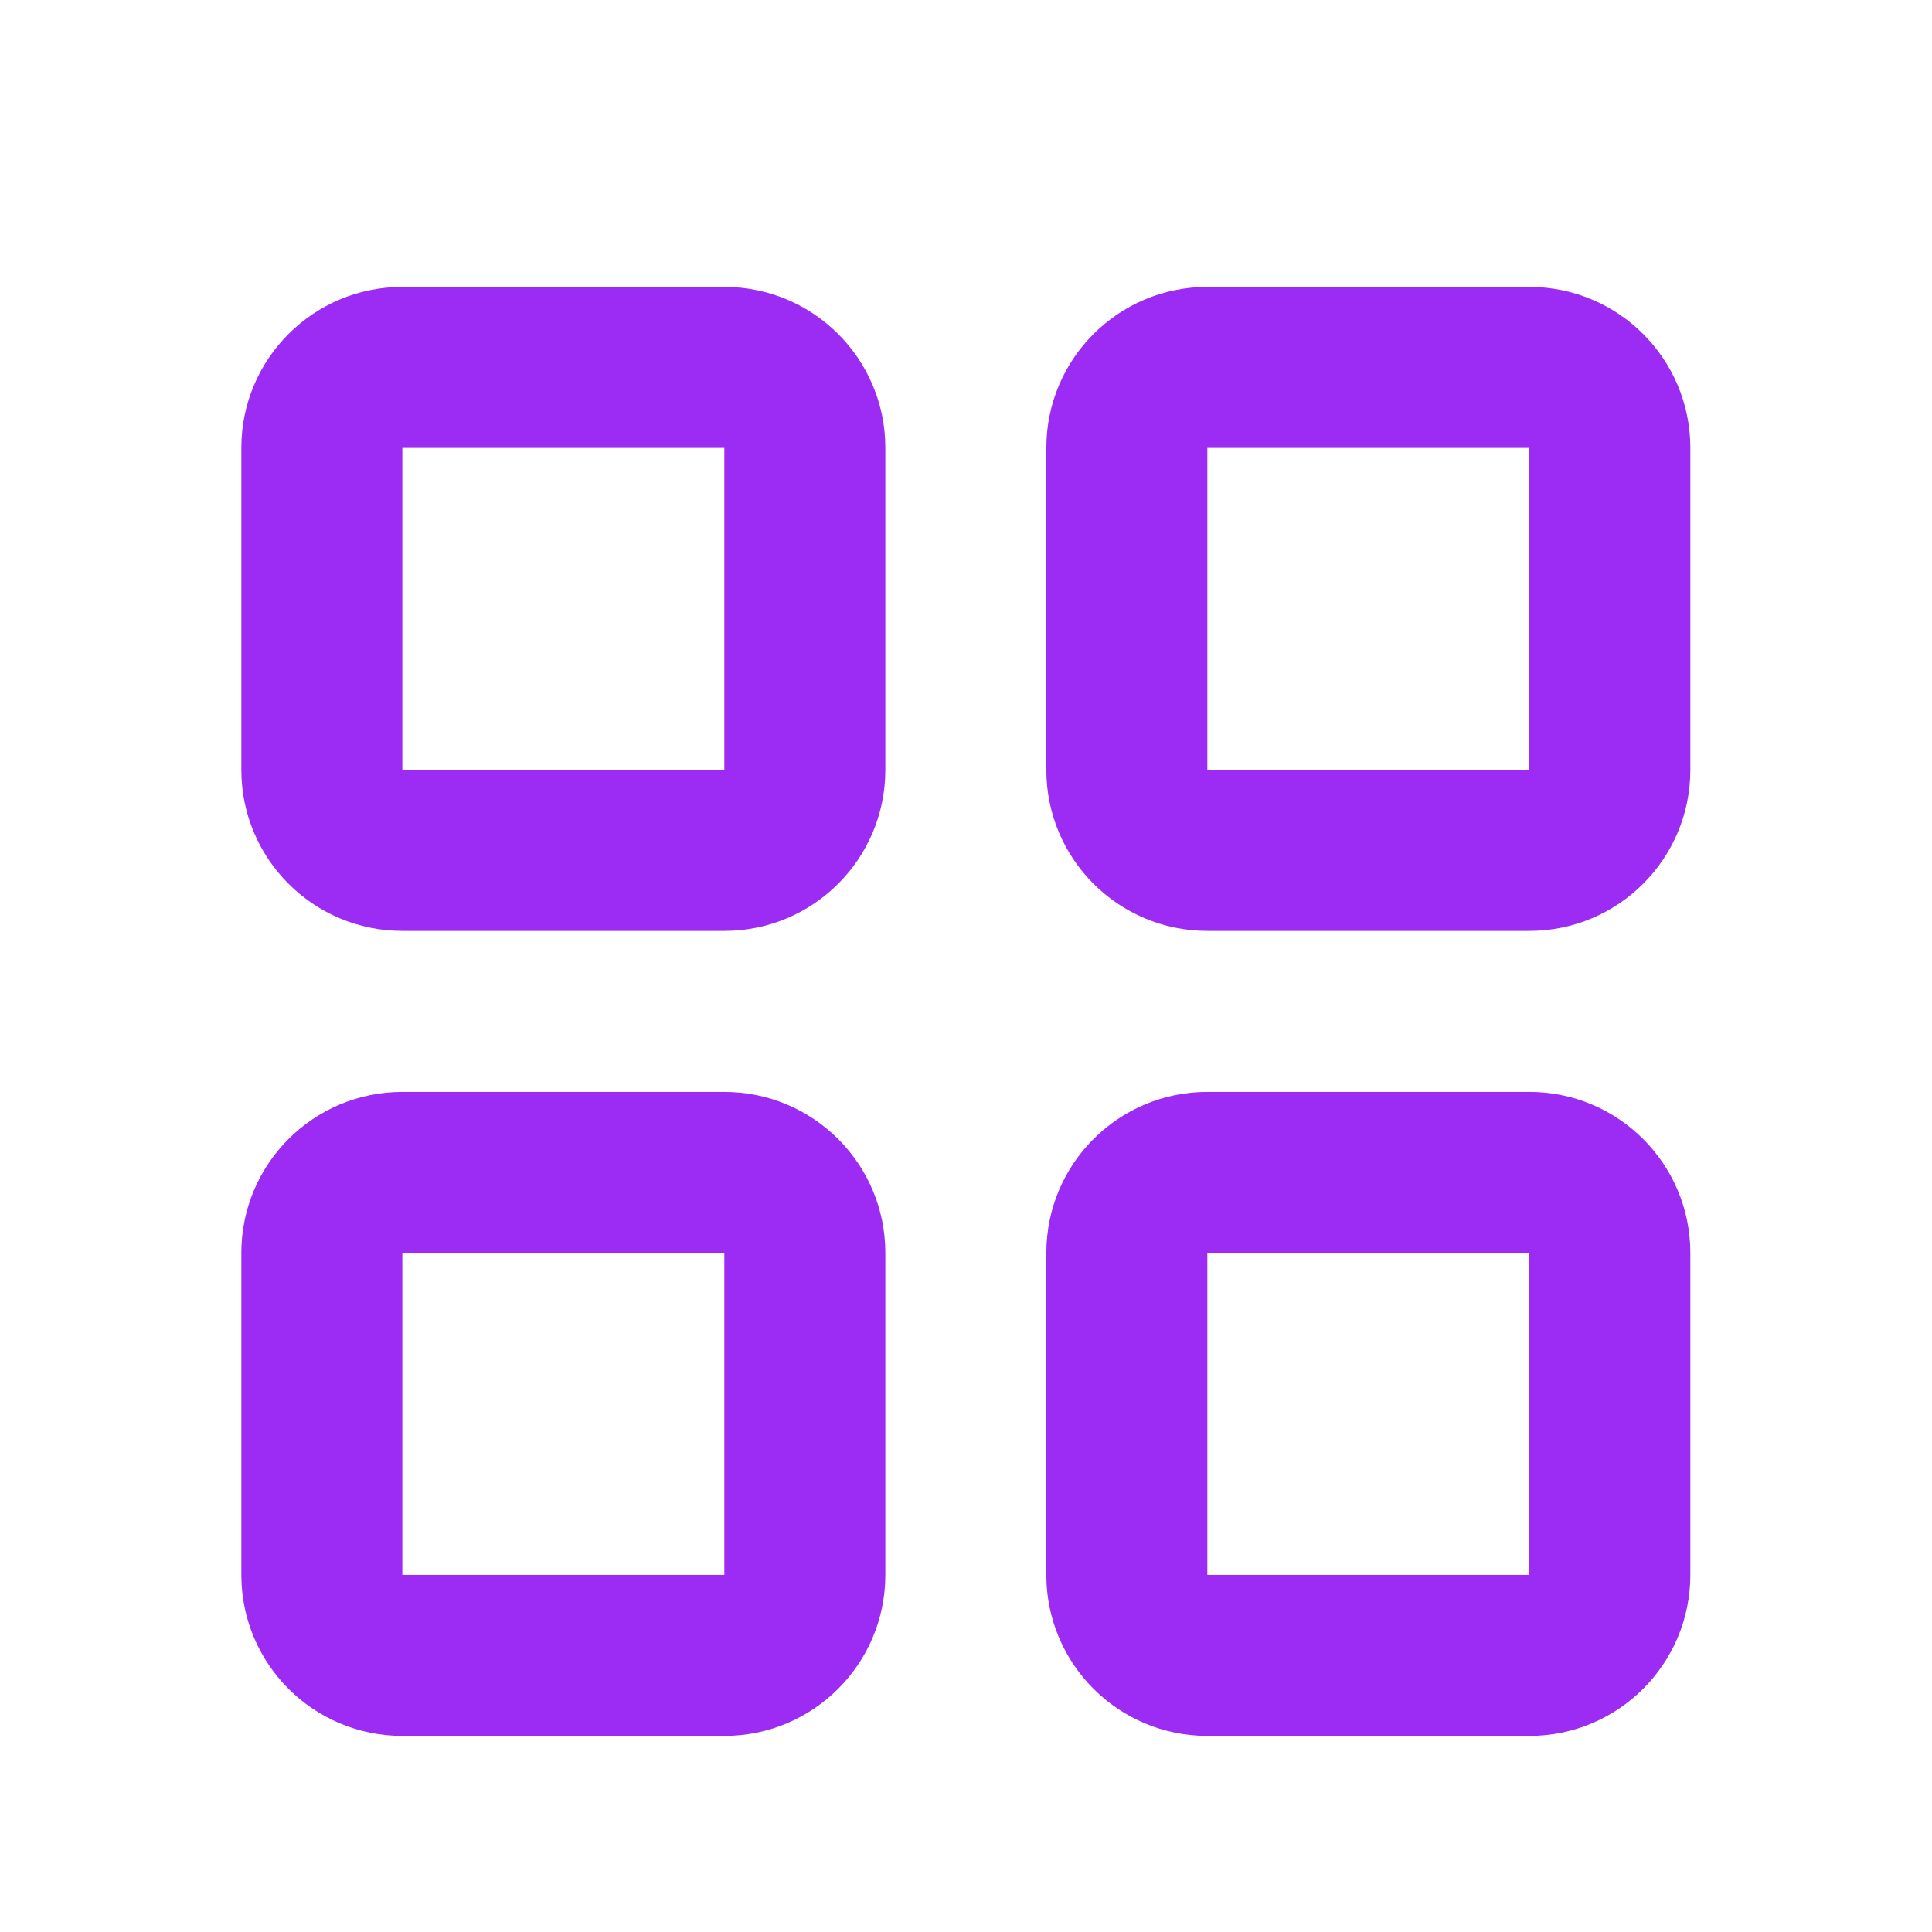 <svg width="24" height="24" viewBox="0 0 24 24" fill="none" xmlns="http://www.w3.org/2000/svg">
<g id="grid">
<path id="Vector" d="M4.998 3.564C3.893 3.564 2.998 4.459 2.998 5.564V9.564C2.998 10.669 3.893 11.564 4.998 11.564H8.998C10.103 11.564 10.998 10.669 10.998 9.564V5.564C10.998 4.459 10.103 3.564 8.998 3.564H4.998ZM14.998 3.564C13.893 3.564 12.998 4.459 12.998 5.564V9.564C12.998 10.669 13.893 11.564 14.998 11.564H18.998C20.103 11.564 20.998 10.669 20.998 9.564V5.564C20.998 4.459 20.103 3.564 18.998 3.564H14.998ZM4.998 5.564H8.998V9.564H4.998V5.564ZM14.998 5.564H18.998V9.564H14.998V5.564ZM4.998 13.564C3.893 13.564 2.998 14.459 2.998 15.564V19.564C2.998 20.669 3.893 21.564 4.998 21.564H8.998C10.103 21.564 10.998 20.669 10.998 19.564V15.564C10.998 14.459 10.103 13.564 8.998 13.564H4.998ZM14.998 13.564C13.893 13.564 12.998 14.459 12.998 15.564V19.564C12.998 20.669 13.893 21.564 14.998 21.564H18.998C20.103 21.564 20.998 20.669 20.998 19.564V15.564C20.998 14.459 20.103 13.564 18.998 13.564H14.998ZM4.998 15.564H8.998V19.564H4.998V15.564ZM14.998 15.564H18.998V19.564H14.998V15.564Z" fill="#9C2CF3"/>
</g>
</svg>
